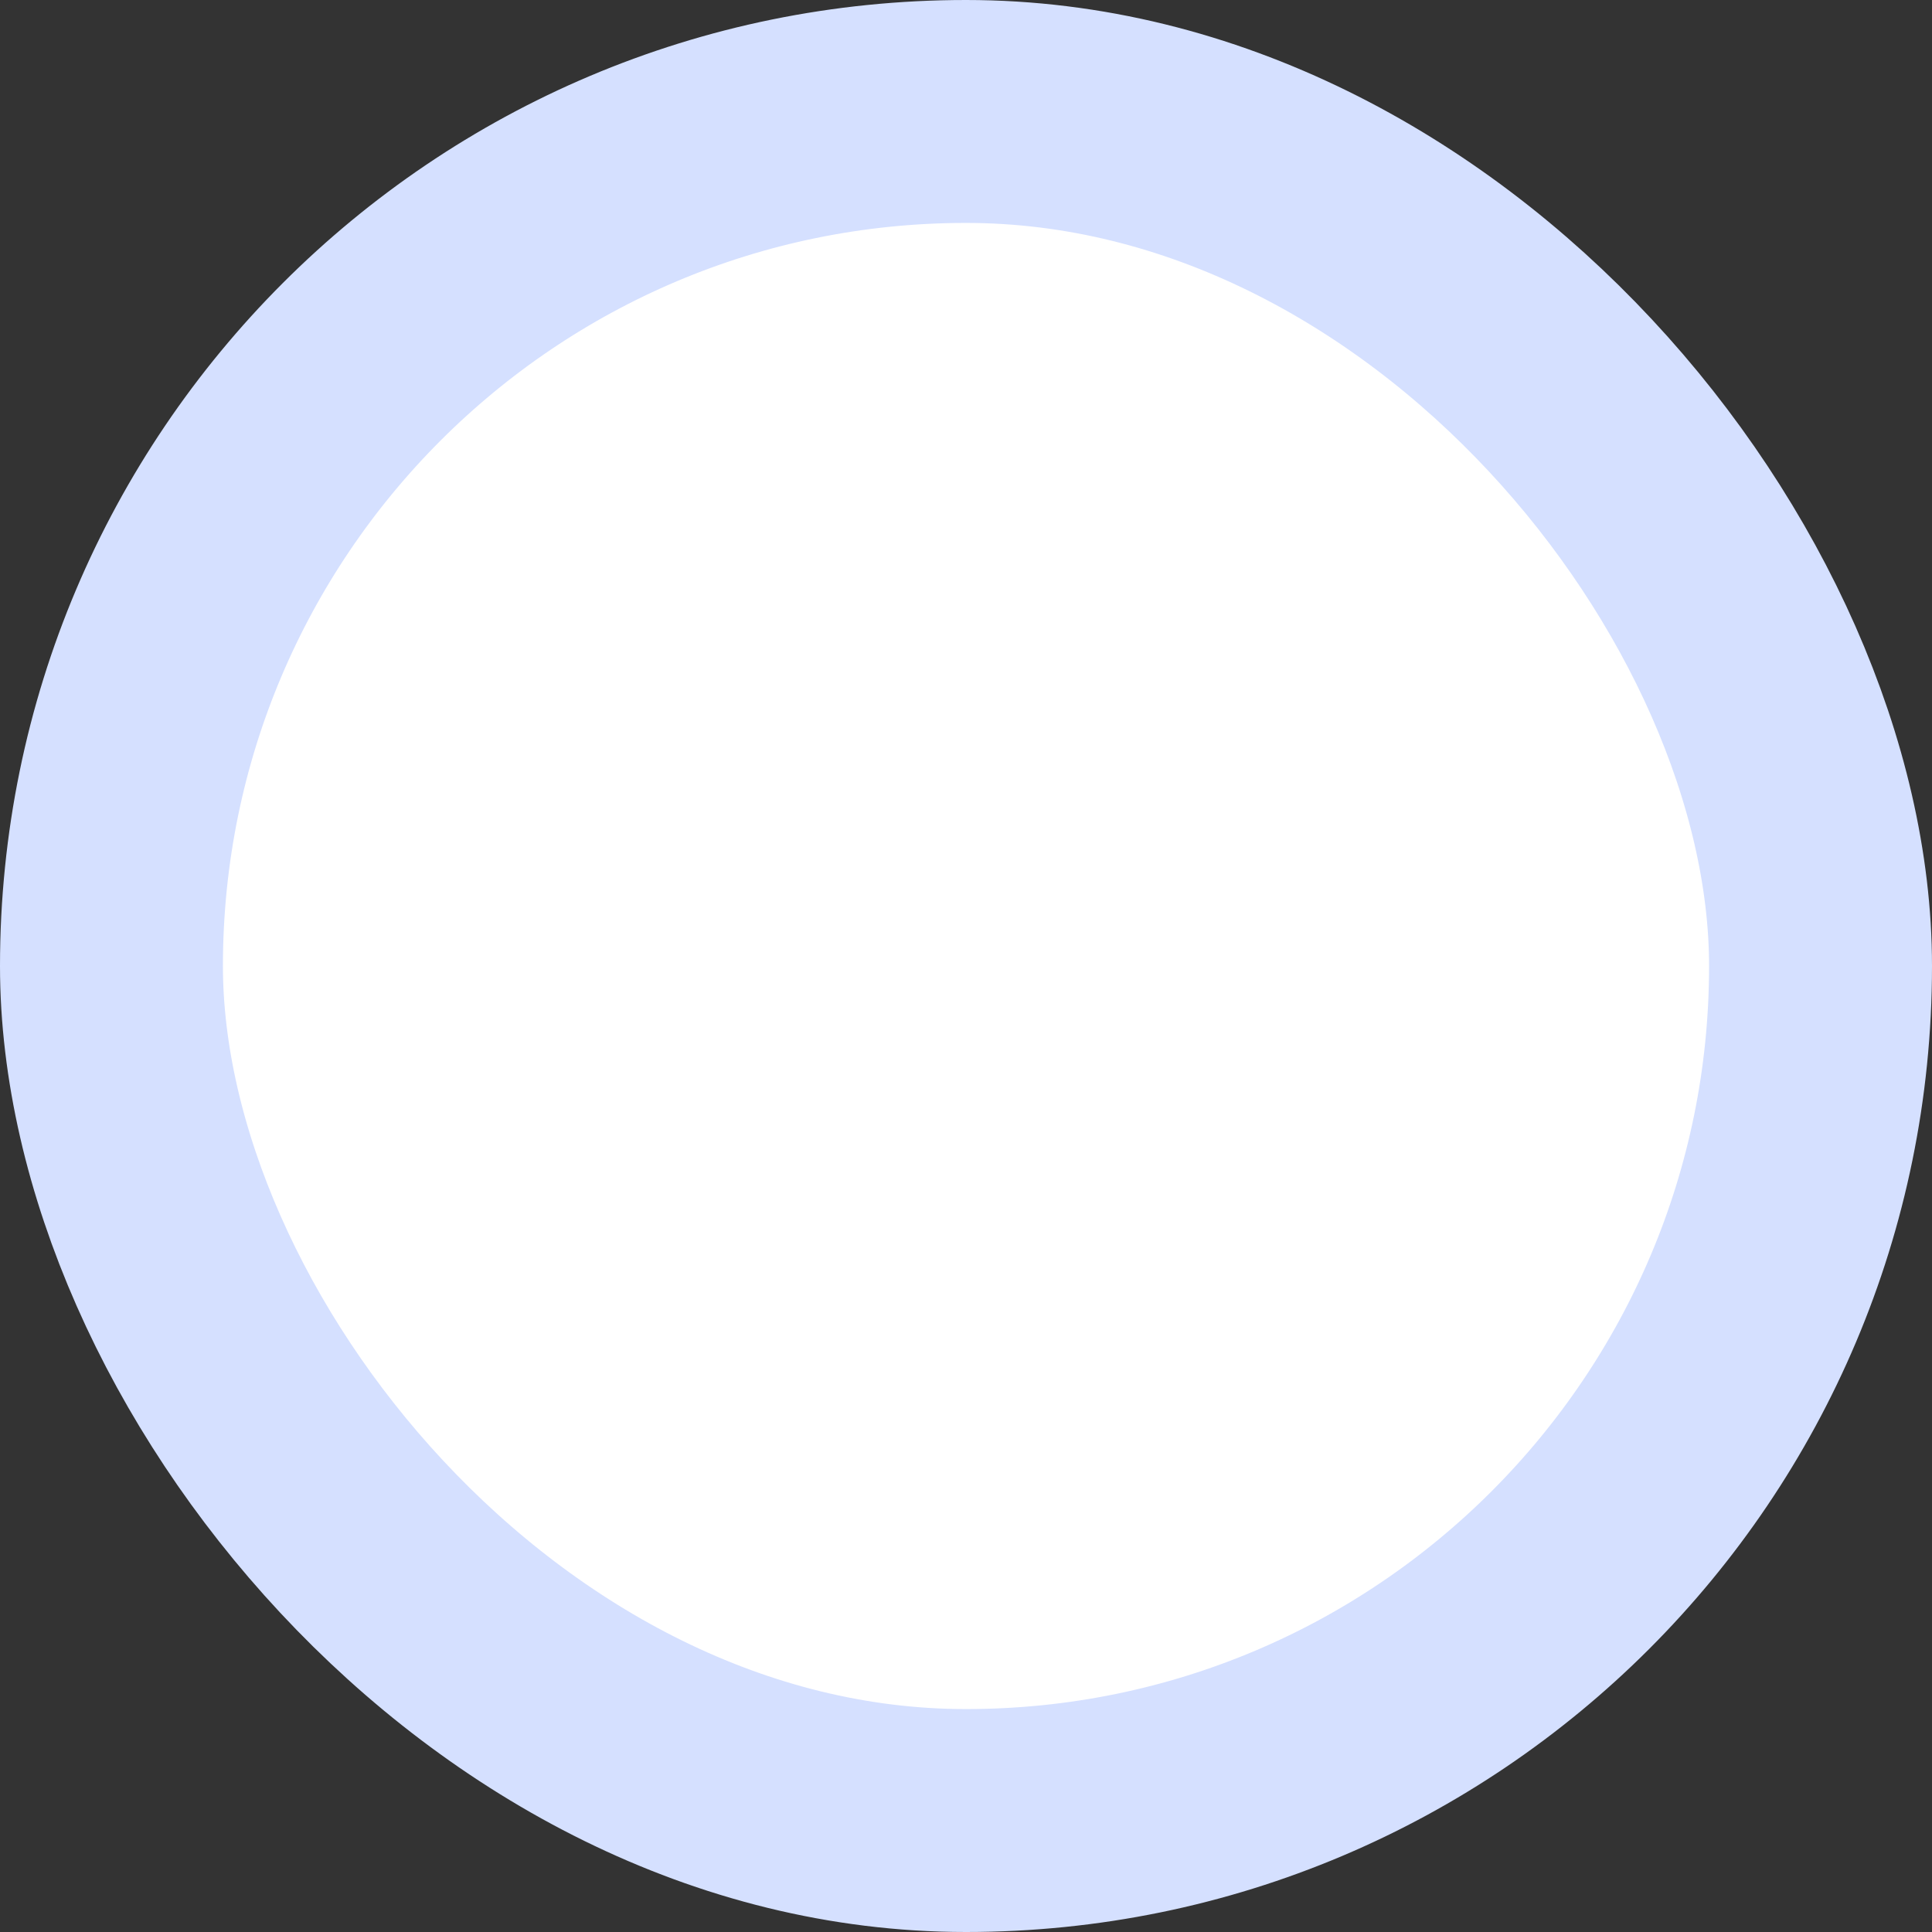<svg width="13" height="13" viewBox="0 0 13 13" fill="none" xmlns="http://www.w3.org/2000/svg">
<rect x="0" y="0" width="13" height="13" fill="#333333" stroke="none"/>
<rect x="0.75" y="0.75" width="11.5" height="11.5" rx="5.75" fill="white" stroke="#D5E0FF" stroke-width="1.5"/>
</svg>
